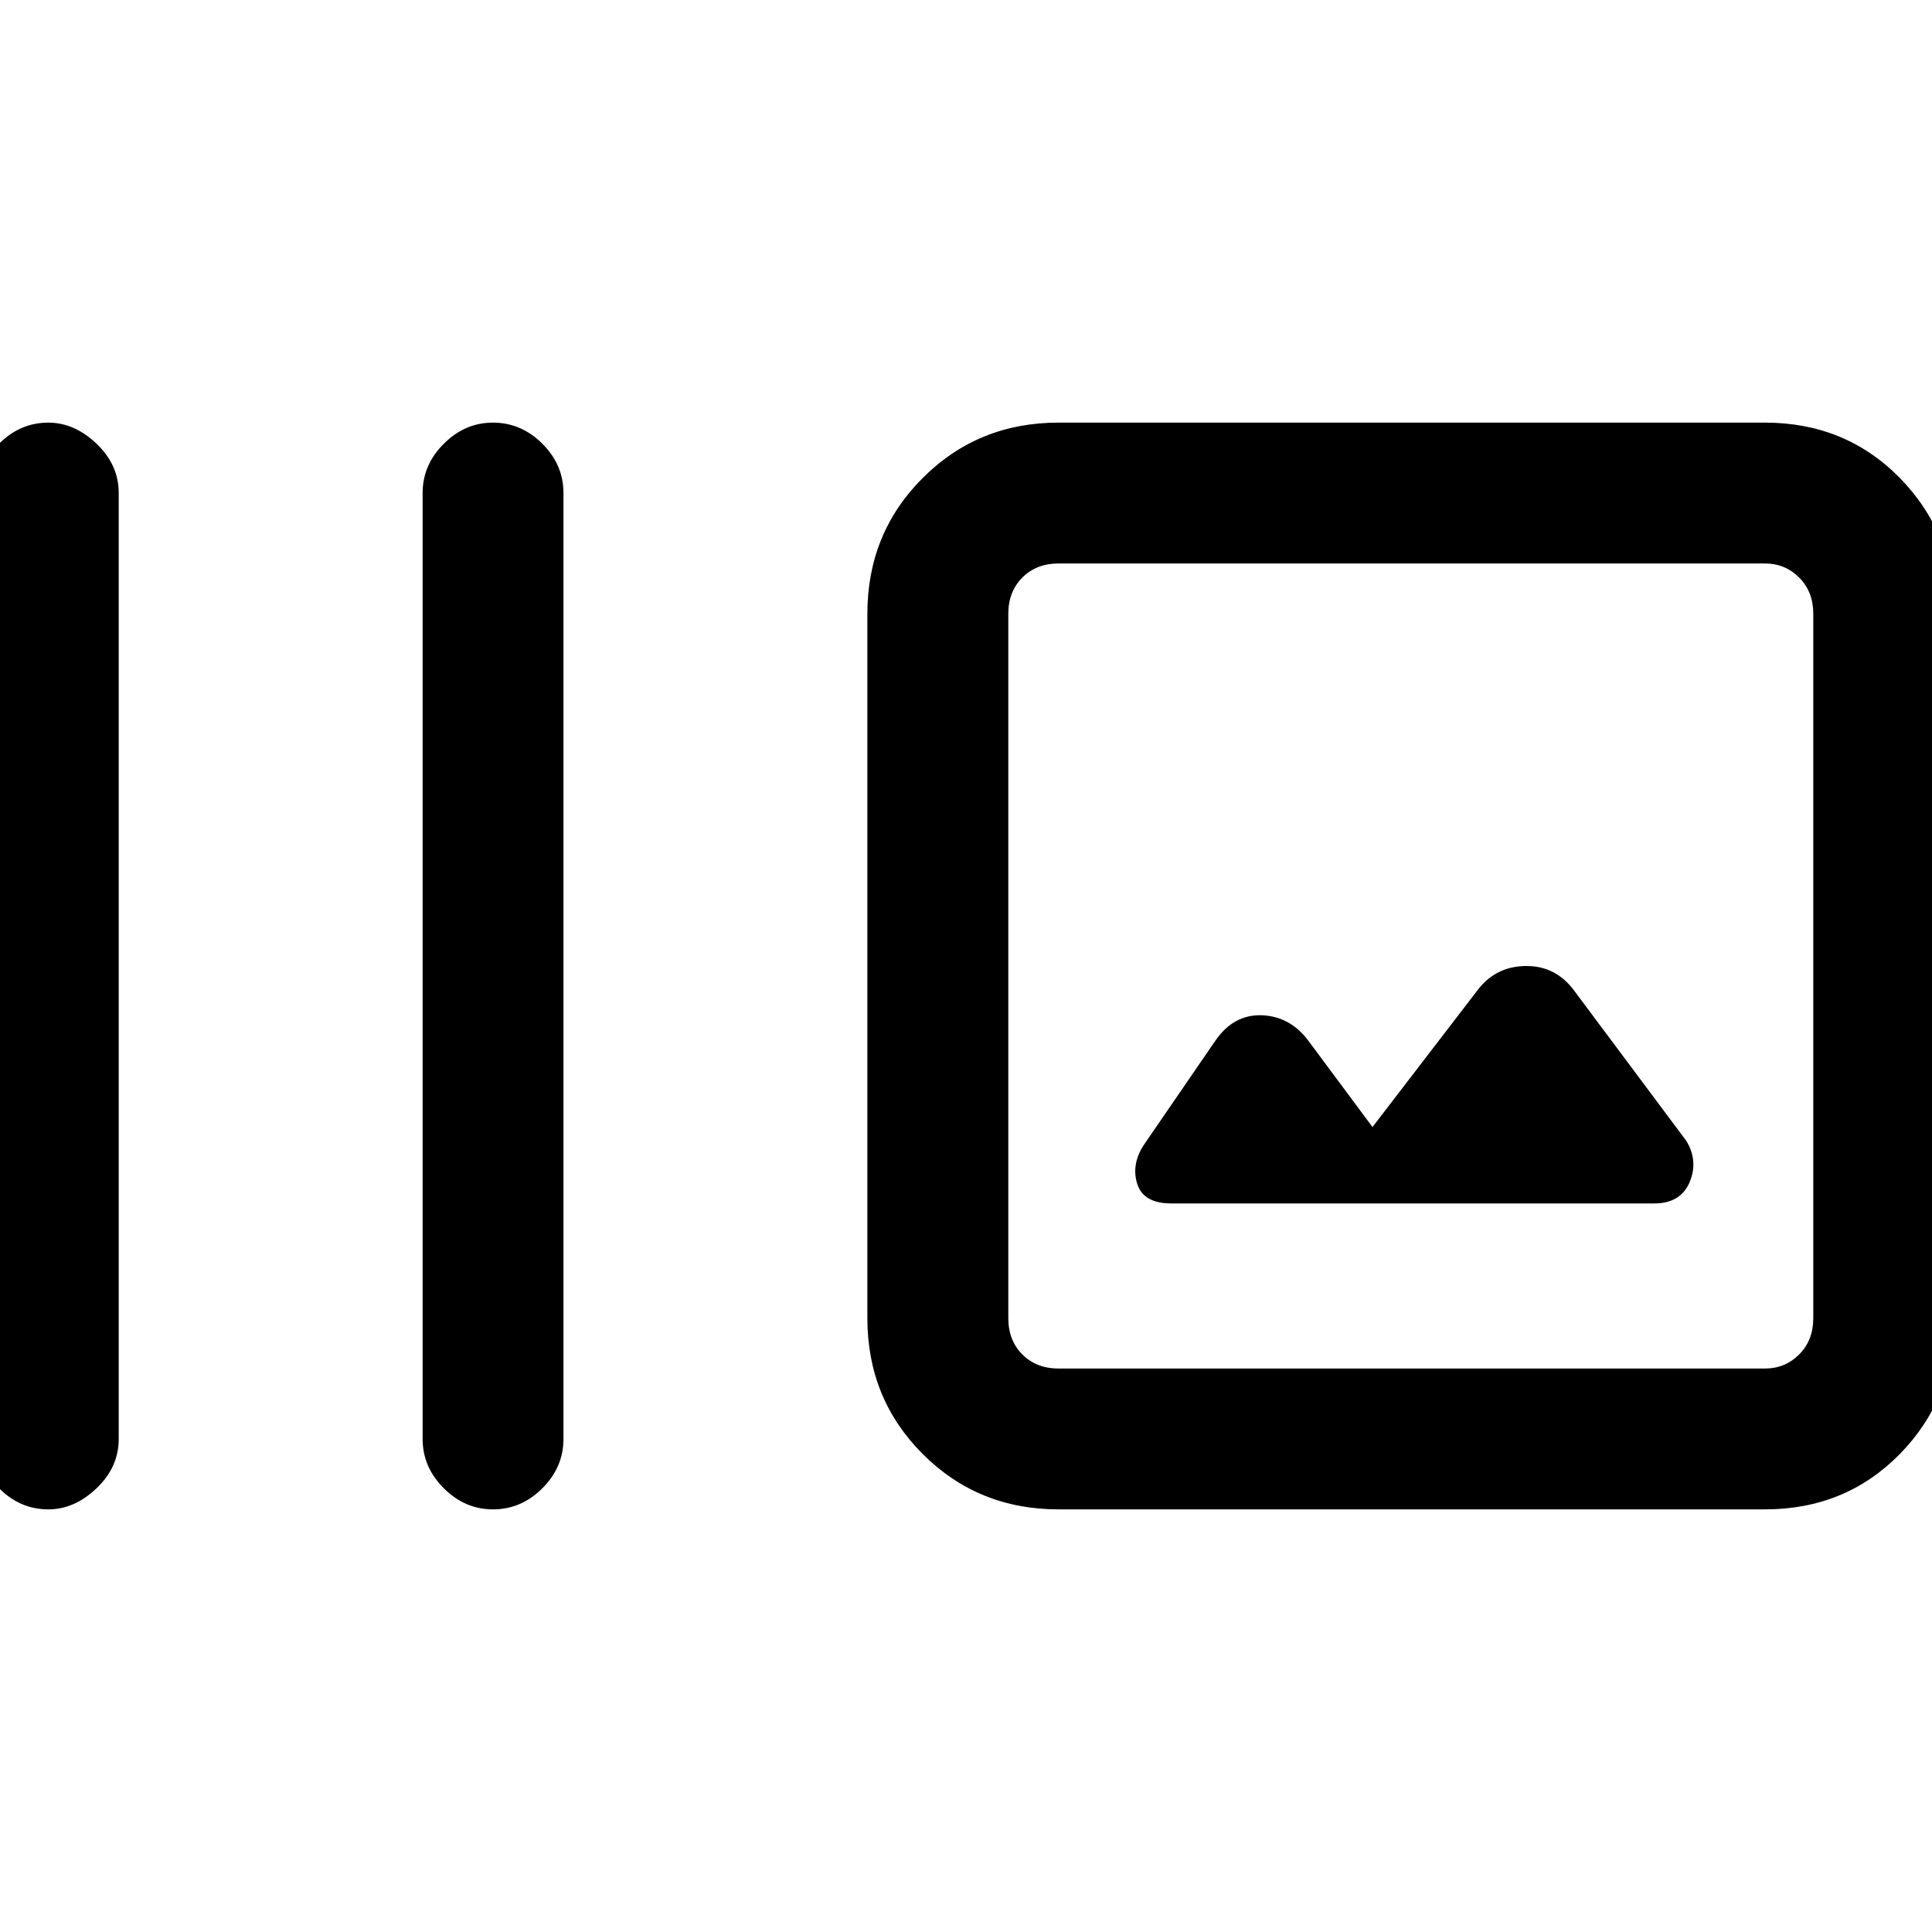 <svg xmlns="http://www.w3.org/2000/svg" height="20" width="20"><path d="M5.104 15.625q-.292 0-.51-.219-.219-.218-.219-.51V5.104q0-.292.219-.51.218-.219.51-.219.292 0 .511.219.218.218.218.51v9.792q0 .292-.218.51-.219.219-.511.219Zm-4.604 0q-.292 0-.51-.219-.219-.218-.219-.51V5.104q0-.292.219-.51.218-.219.51-.219.271 0 .5.219.229.218.229.51v9.792q0 .292-.229.51-.229.219-.5.219Zm10.458 0q-.833 0-1.406-.573t-.573-1.406V6.354q0-.833.573-1.406t1.406-.573h7.313q.833 0 1.396.573.562.573.562 1.406v7.292q0 .833-.562 1.406-.563.573-1.396.573Zm0-1.458h7.313q.208 0 .354-.146t.146-.375V6.354q0-.229-.146-.375t-.354-.146h-7.313q-.229 0-.375.146-.145.146-.145.375v7.292q0 .229.145.375.146.146.375.146Zm1.167-1.709h5q.271 0 .365-.218.093-.219-.032-.428l-1.166-1.562q-.188-.25-.49-.25t-.49.229l-1.104 1.438-.666-.896q-.188-.25-.48-.261-.291-.01-.479.261l-.729 1.062q-.146.209-.083.417.062.208.354.208Zm-1.687-6.625v8.334-8.334Z"/></svg>